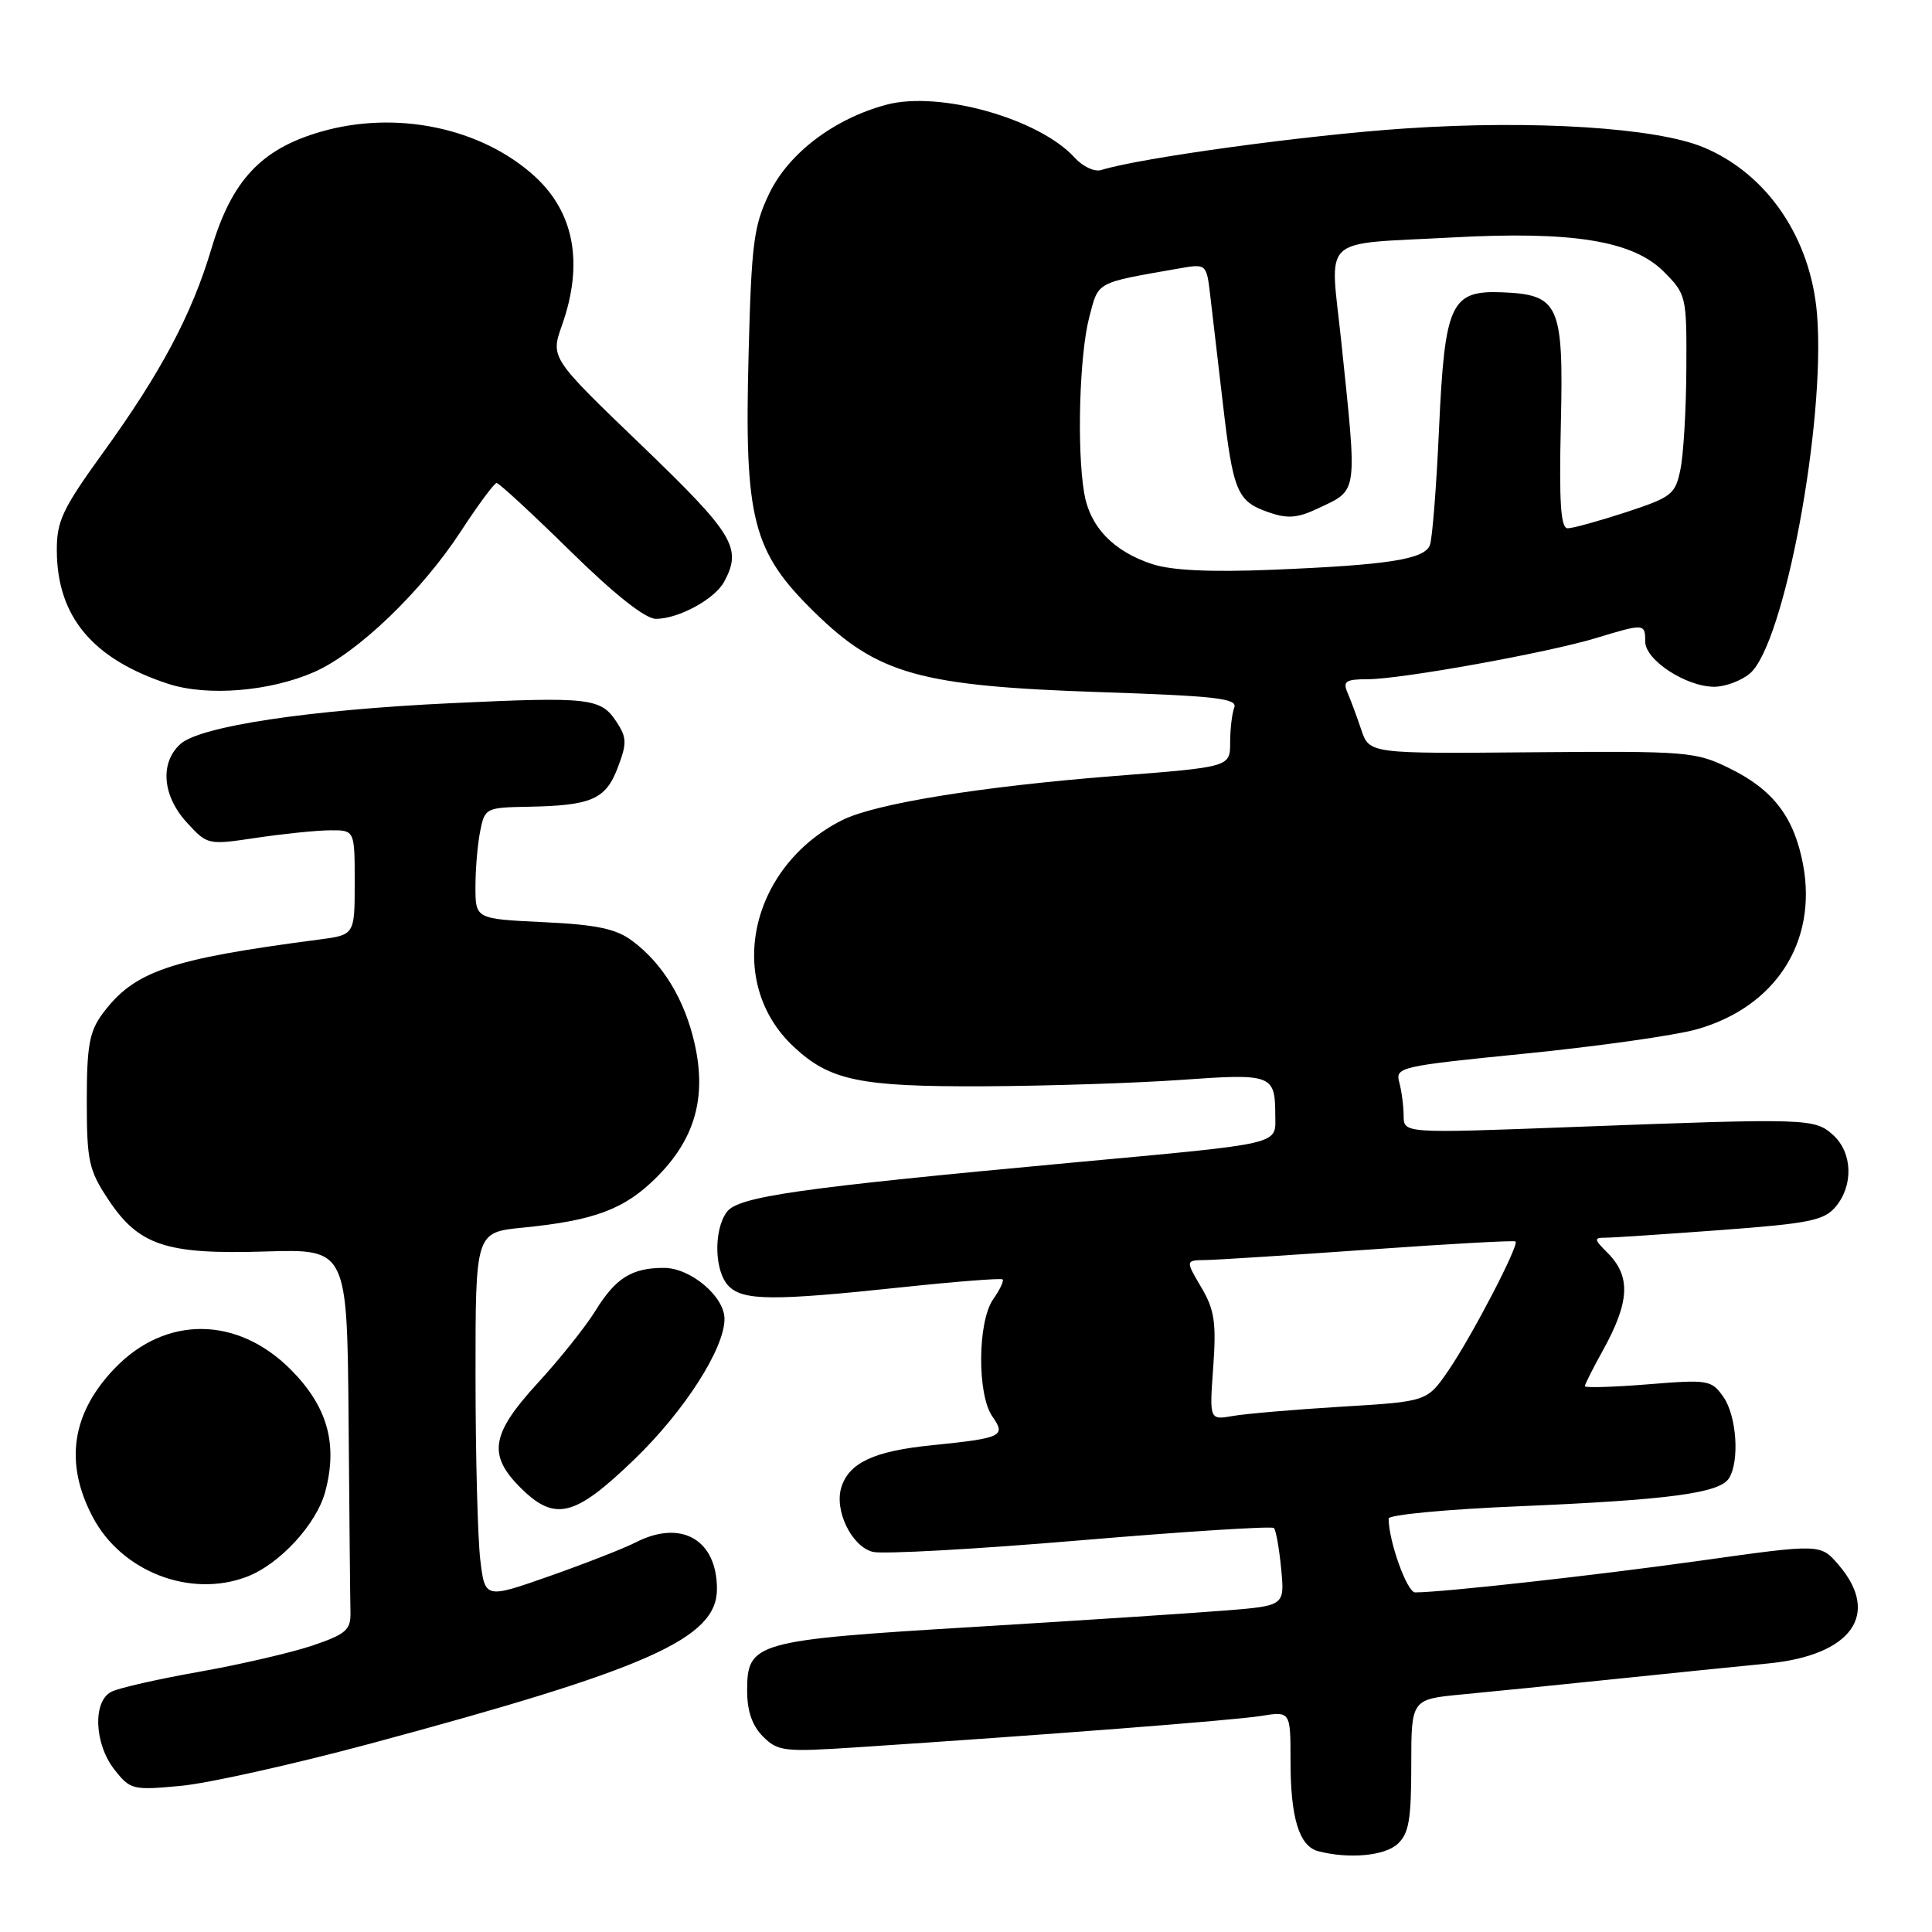 <?xml version="1.0" encoding="UTF-8" standalone="no"?>
<!DOCTYPE svg PUBLIC "-//W3C//DTD SVG 1.1//EN" "http://www.w3.org/Graphics/SVG/1.1/DTD/svg11.dtd" >
<svg xmlns="http://www.w3.org/2000/svg" xmlns:xlink="http://www.w3.org/1999/xlink" version="1.1" viewBox="0 0 256 256">
 <g >
 <path fill="currentColor"
d=" M 185.17 244.35 C 186.68 242.98 187.00 241.15 187.00 233.92 C 187.00 225.16 187.00 225.16 193.75 224.52 C 197.46 224.17 206.57 223.25 214.00 222.48 C 221.43 221.71 230.54 220.78 234.27 220.42 C 245.35 219.34 249.25 213.89 243.61 207.34 C 241.23 204.56 241.23 204.56 225.36 206.79 C 211.37 208.75 191.13 211.00 187.51 211.00 C 186.44 211.00 184.00 204.20 184.00 201.21 C 184.00 200.72 191.76 199.98 201.25 199.59 C 221.09 198.75 227.84 197.86 229.09 195.89 C 230.53 193.62 230.12 187.62 228.36 185.10 C 226.78 182.85 226.36 182.78 218.36 183.43 C 213.76 183.80 210.00 183.91 210.00 183.68 C 210.00 183.44 211.09 181.28 212.42 178.88 C 215.96 172.47 216.11 169.11 213.00 166.00 C 211.19 164.19 211.17 164.00 212.75 164.00 C 213.71 164.00 220.57 163.54 228.00 162.99 C 239.79 162.11 241.72 161.72 243.25 159.88 C 245.62 157.04 245.46 152.72 242.90 150.40 C 240.43 148.18 239.68 148.15 208.25 149.34 C 186.00 150.18 186.00 150.18 185.99 147.84 C 185.98 146.55 185.72 144.56 185.41 143.41 C 184.87 141.40 185.48 141.27 202.18 139.60 C 211.70 138.65 221.86 137.21 224.75 136.41 C 235.22 133.49 240.83 124.85 238.92 114.58 C 237.74 108.30 234.98 104.66 229.24 101.84 C 224.68 99.59 223.70 99.51 202.97 99.68 C 181.45 99.87 181.45 99.87 180.37 96.68 C 179.78 94.93 178.96 92.71 178.54 91.75 C 177.91 90.28 178.33 90.00 181.22 90.00 C 185.65 90.00 205.04 86.50 211.50 84.54 C 217.88 82.60 218.00 82.61 218.00 85.01 C 218.00 87.46 223.40 90.99 227.14 91.00 C 228.59 91.00 230.71 90.21 231.86 89.25 C 236.41 85.42 241.92 56.00 240.77 41.68 C 239.95 31.55 234.18 23.05 225.72 19.52 C 219.45 16.91 203.23 15.88 186.23 17.02 C 173.17 17.89 151.11 20.91 145.92 22.53 C 145.05 22.81 143.47 22.07 142.42 20.91 C 137.72 15.72 124.46 11.99 117.43 13.88 C 110.52 15.74 104.53 20.28 101.95 25.60 C 99.87 29.91 99.57 32.19 99.19 47.03 C 98.62 68.87 99.70 73.09 107.97 81.17 C 116.33 89.35 121.92 90.91 145.80 91.71 C 161.04 92.22 164.00 92.55 163.55 93.74 C 163.25 94.52 163.00 96.62 163.00 98.39 C 163.00 101.63 163.00 101.63 147.73 102.82 C 129.91 104.22 115.92 106.49 111.58 108.68 C 99.27 114.89 96.02 130.16 105.17 138.70 C 109.96 143.18 113.91 144.00 130.22 143.94 C 138.62 143.90 150.45 143.52 156.50 143.09 C 168.55 142.23 168.96 142.39 168.98 147.73 C 169.00 151.75 170.33 151.44 142.00 154.06 C 105.72 157.42 97.80 158.55 96.30 160.60 C 94.52 163.04 94.66 168.52 96.57 170.43 C 98.50 172.36 102.49 172.38 119.50 170.57 C 126.65 169.81 132.66 169.34 132.85 169.53 C 133.05 169.72 132.48 170.90 131.60 172.16 C 129.53 175.12 129.46 184.78 131.49 187.68 C 133.33 190.31 132.82 190.55 123.42 191.51 C 115.84 192.27 112.51 193.82 111.49 197.05 C 110.51 200.12 112.84 204.92 115.65 205.63 C 116.97 205.96 129.36 205.27 143.18 204.10 C 157.00 202.93 168.53 202.20 168.80 202.47 C 169.07 202.74 169.50 205.16 169.76 207.86 C 170.23 212.77 170.23 212.77 162.37 213.40 C 158.04 213.75 143.03 214.73 129.00 215.58 C 100.00 217.33 99.00 217.62 99.00 224.02 C 99.00 226.73 99.67 228.67 101.10 230.10 C 103.06 232.06 103.89 232.16 113.35 231.54 C 138.55 229.88 163.40 227.96 167.03 227.38 C 171.00 226.74 171.00 226.74 171.00 233.31 C 171.00 240.92 172.15 244.64 174.69 245.30 C 178.73 246.34 183.44 245.92 185.17 244.35 Z  M 49.00 231.06 C 85.97 221.12 95.00 217.10 95.00 210.55 C 95.00 203.99 90.25 201.28 84.20 204.39 C 82.72 205.15 77.62 207.15 72.88 208.82 C 64.26 211.85 64.26 211.85 63.64 206.68 C 63.30 203.83 63.01 192.90 63.01 182.39 C 63.00 163.29 63.00 163.29 69.25 162.67 C 78.79 161.73 82.77 160.23 87.01 155.99 C 92.08 150.92 93.64 145.44 92.05 138.32 C 90.74 132.47 87.82 127.66 83.75 124.65 C 81.61 123.06 79.03 122.52 72.00 122.19 C 63.00 121.76 63.00 121.76 63.00 117.50 C 63.00 115.16 63.28 111.84 63.63 110.12 C 64.23 107.09 64.40 107.00 69.88 106.90 C 78.37 106.75 80.25 105.94 81.85 101.73 C 83.08 98.49 83.07 97.75 81.69 95.65 C 79.61 92.48 78.15 92.31 59.88 93.17 C 40.91 94.06 26.51 96.23 23.90 98.59 C 21.16 101.07 21.51 105.44 24.75 108.98 C 27.49 111.97 27.53 111.98 34.00 111.01 C 37.58 110.48 41.96 110.03 43.75 110.02 C 47.00 110.00 47.00 110.00 47.00 116.94 C 47.00 123.88 47.00 123.88 42.25 124.50 C 22.44 127.09 17.77 128.69 13.59 134.32 C 11.84 136.68 11.50 138.58 11.50 145.90 C 11.50 153.82 11.77 155.05 14.32 158.90 C 18.38 165.04 21.98 166.24 35.17 165.83 C 46.00 165.50 46.00 165.50 46.19 188.25 C 46.29 200.76 46.40 212.19 46.44 213.65 C 46.49 215.97 45.85 216.53 41.45 218.03 C 38.67 218.97 31.92 220.54 26.45 221.51 C 20.98 222.48 15.71 223.67 14.75 224.17 C 12.26 225.45 12.49 231.08 15.17 234.49 C 17.26 237.15 17.60 237.23 23.92 236.64 C 27.54 236.31 38.83 233.79 49.00 231.06 Z  M 32.68 208.94 C 37.02 207.30 41.93 201.99 43.09 197.67 C 44.80 191.33 43.38 186.33 38.49 181.44 C 31.43 174.38 21.95 174.31 15.24 181.27 C 9.48 187.24 8.50 193.85 12.30 201.04 C 16.12 208.25 25.18 211.77 32.68 208.94 Z  M 84.08 193.35 C 90.69 186.97 96.00 178.69 96.00 174.76 C 96.00 171.79 91.50 168.00 87.98 168.00 C 83.70 168.00 81.57 169.34 78.86 173.74 C 77.58 175.81 74.17 180.08 71.27 183.24 C 65.08 189.98 64.61 192.76 68.92 197.08 C 73.52 201.68 76.12 201.04 84.08 193.35 Z  M 41.67 89.03 C 47.41 86.49 55.89 78.34 61.06 70.41 C 63.36 66.89 65.49 64.00 65.81 64.00 C 66.12 64.00 70.51 68.05 75.55 73.00 C 81.45 78.79 85.51 82.00 86.91 82.00 C 89.92 82.00 94.73 79.38 95.97 77.06 C 98.36 72.60 97.24 70.77 84.97 58.97 C 72.94 47.41 72.94 47.41 74.47 43.08 C 77.35 34.93 76.10 28.16 70.85 23.36 C 63.76 16.91 52.46 14.56 42.46 17.47 C 34.60 19.75 30.71 23.92 28.03 32.90 C 25.43 41.65 21.33 49.37 13.64 60.00 C 8.26 67.45 7.50 69.06 7.53 73.00 C 7.58 81.73 12.30 87.35 22.32 90.62 C 27.50 92.30 35.80 91.62 41.67 89.03 Z  M 160.76 181.14 C 161.18 175.22 160.93 173.55 159.16 170.55 C 157.07 167.00 157.07 167.00 159.78 166.96 C 161.28 166.94 171.05 166.31 181.50 165.57 C 191.95 164.82 200.64 164.34 200.82 164.50 C 201.32 164.97 195.01 177.10 191.92 181.60 C 189.10 185.71 189.10 185.71 177.80 186.39 C 171.59 186.77 165.09 187.32 163.38 187.62 C 160.25 188.17 160.25 188.17 160.76 181.14 Z  M 152.69 74.75 C 147.50 73.05 144.39 69.79 143.65 65.27 C 142.67 59.39 143.04 46.96 144.33 42.04 C 145.59 37.24 145.06 37.53 156.18 35.58 C 159.87 34.93 159.87 34.93 160.37 39.22 C 160.64 41.57 161.39 48.00 162.04 53.50 C 163.40 65.20 163.92 66.43 168.10 67.88 C 170.61 68.76 171.93 68.65 174.64 67.37 C 180.00 64.82 179.86 65.78 177.73 45.30 C 176.23 30.93 174.61 32.44 192.50 31.46 C 208.37 30.60 216.36 31.89 220.46 36.00 C 223.44 38.99 223.50 39.25 223.45 48.77 C 223.43 54.12 223.08 60.13 222.68 62.12 C 222.00 65.51 221.57 65.86 215.46 67.87 C 211.88 69.04 208.40 70.00 207.73 70.00 C 206.80 70.00 206.58 66.63 206.82 56.22 C 207.19 40.32 206.62 39.04 199.00 38.73 C 192.24 38.47 191.44 40.21 190.68 56.77 C 190.34 64.43 189.79 71.39 189.47 72.23 C 188.74 74.12 183.94 74.87 168.50 75.50 C 160.38 75.83 155.27 75.59 152.69 74.75 Z "/>
</g>
</svg>
